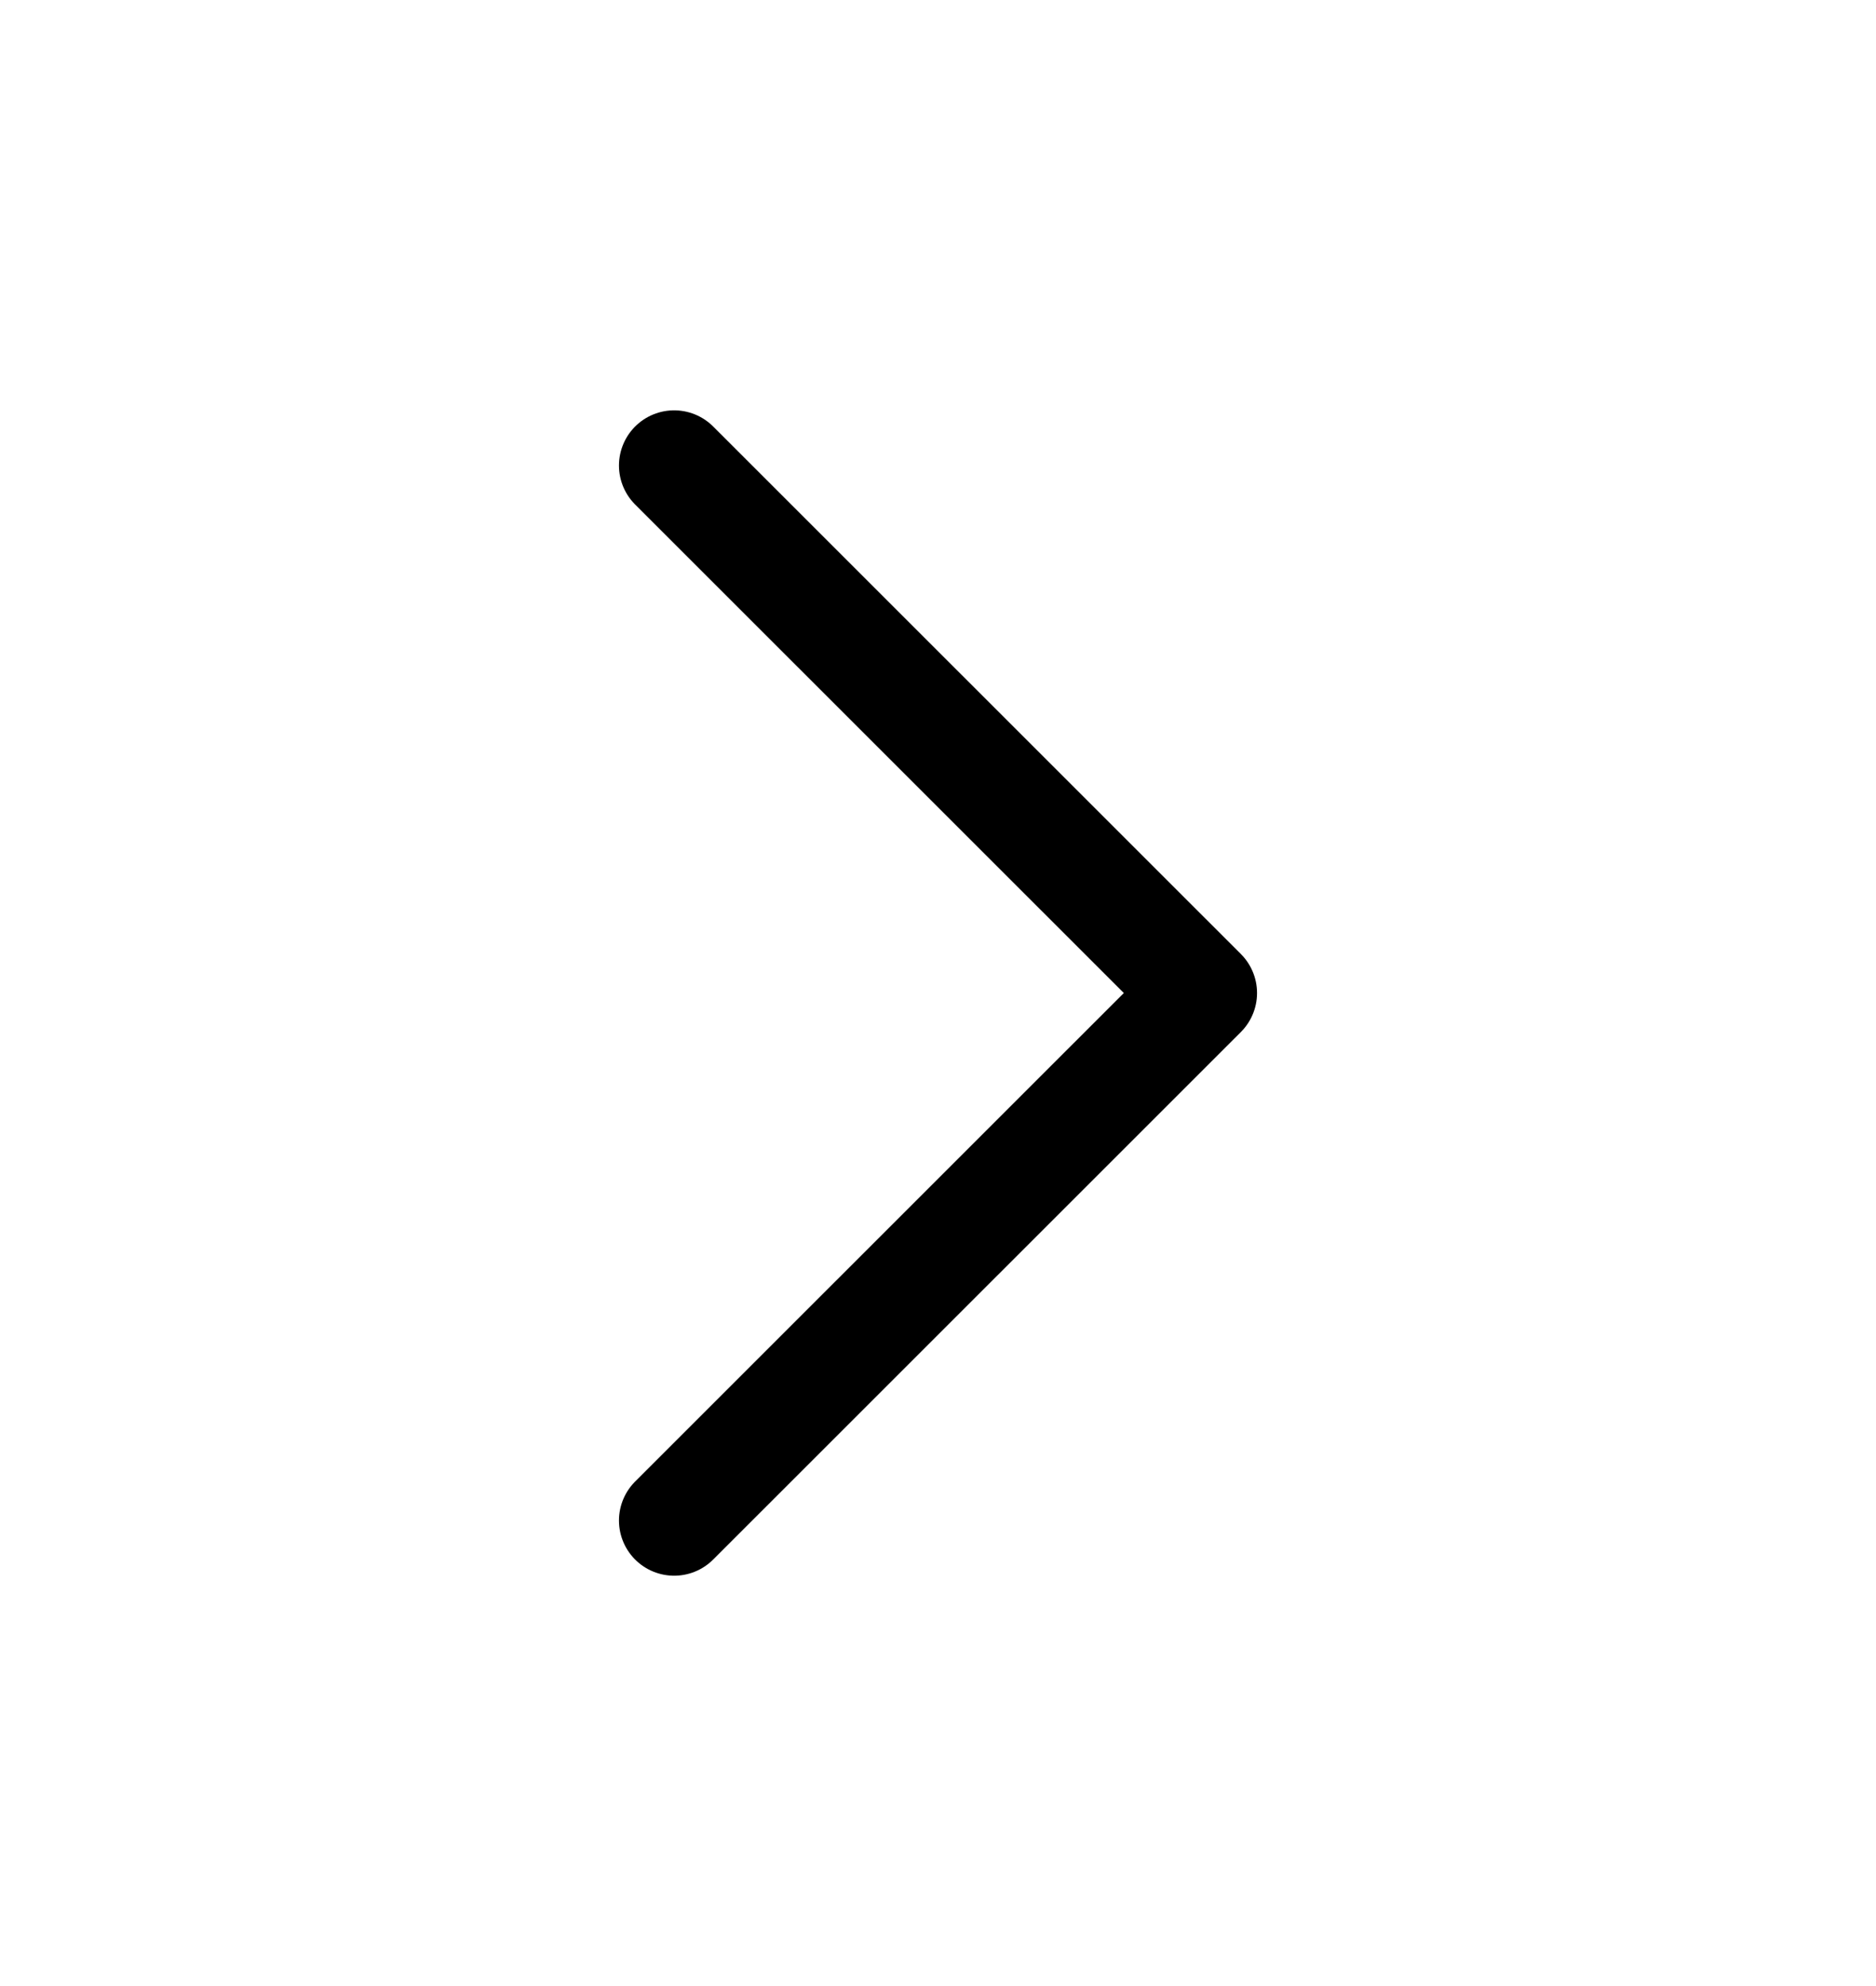<svg width="17" height="18" viewBox="0 0 17 18" fill="none" xmlns="http://www.w3.org/2000/svg">
<path d="M6.109 4.219L10.891 9L6.109 13.781" stroke="black" stroke-linecap="round" stroke-linejoin="round"/>
</svg>
